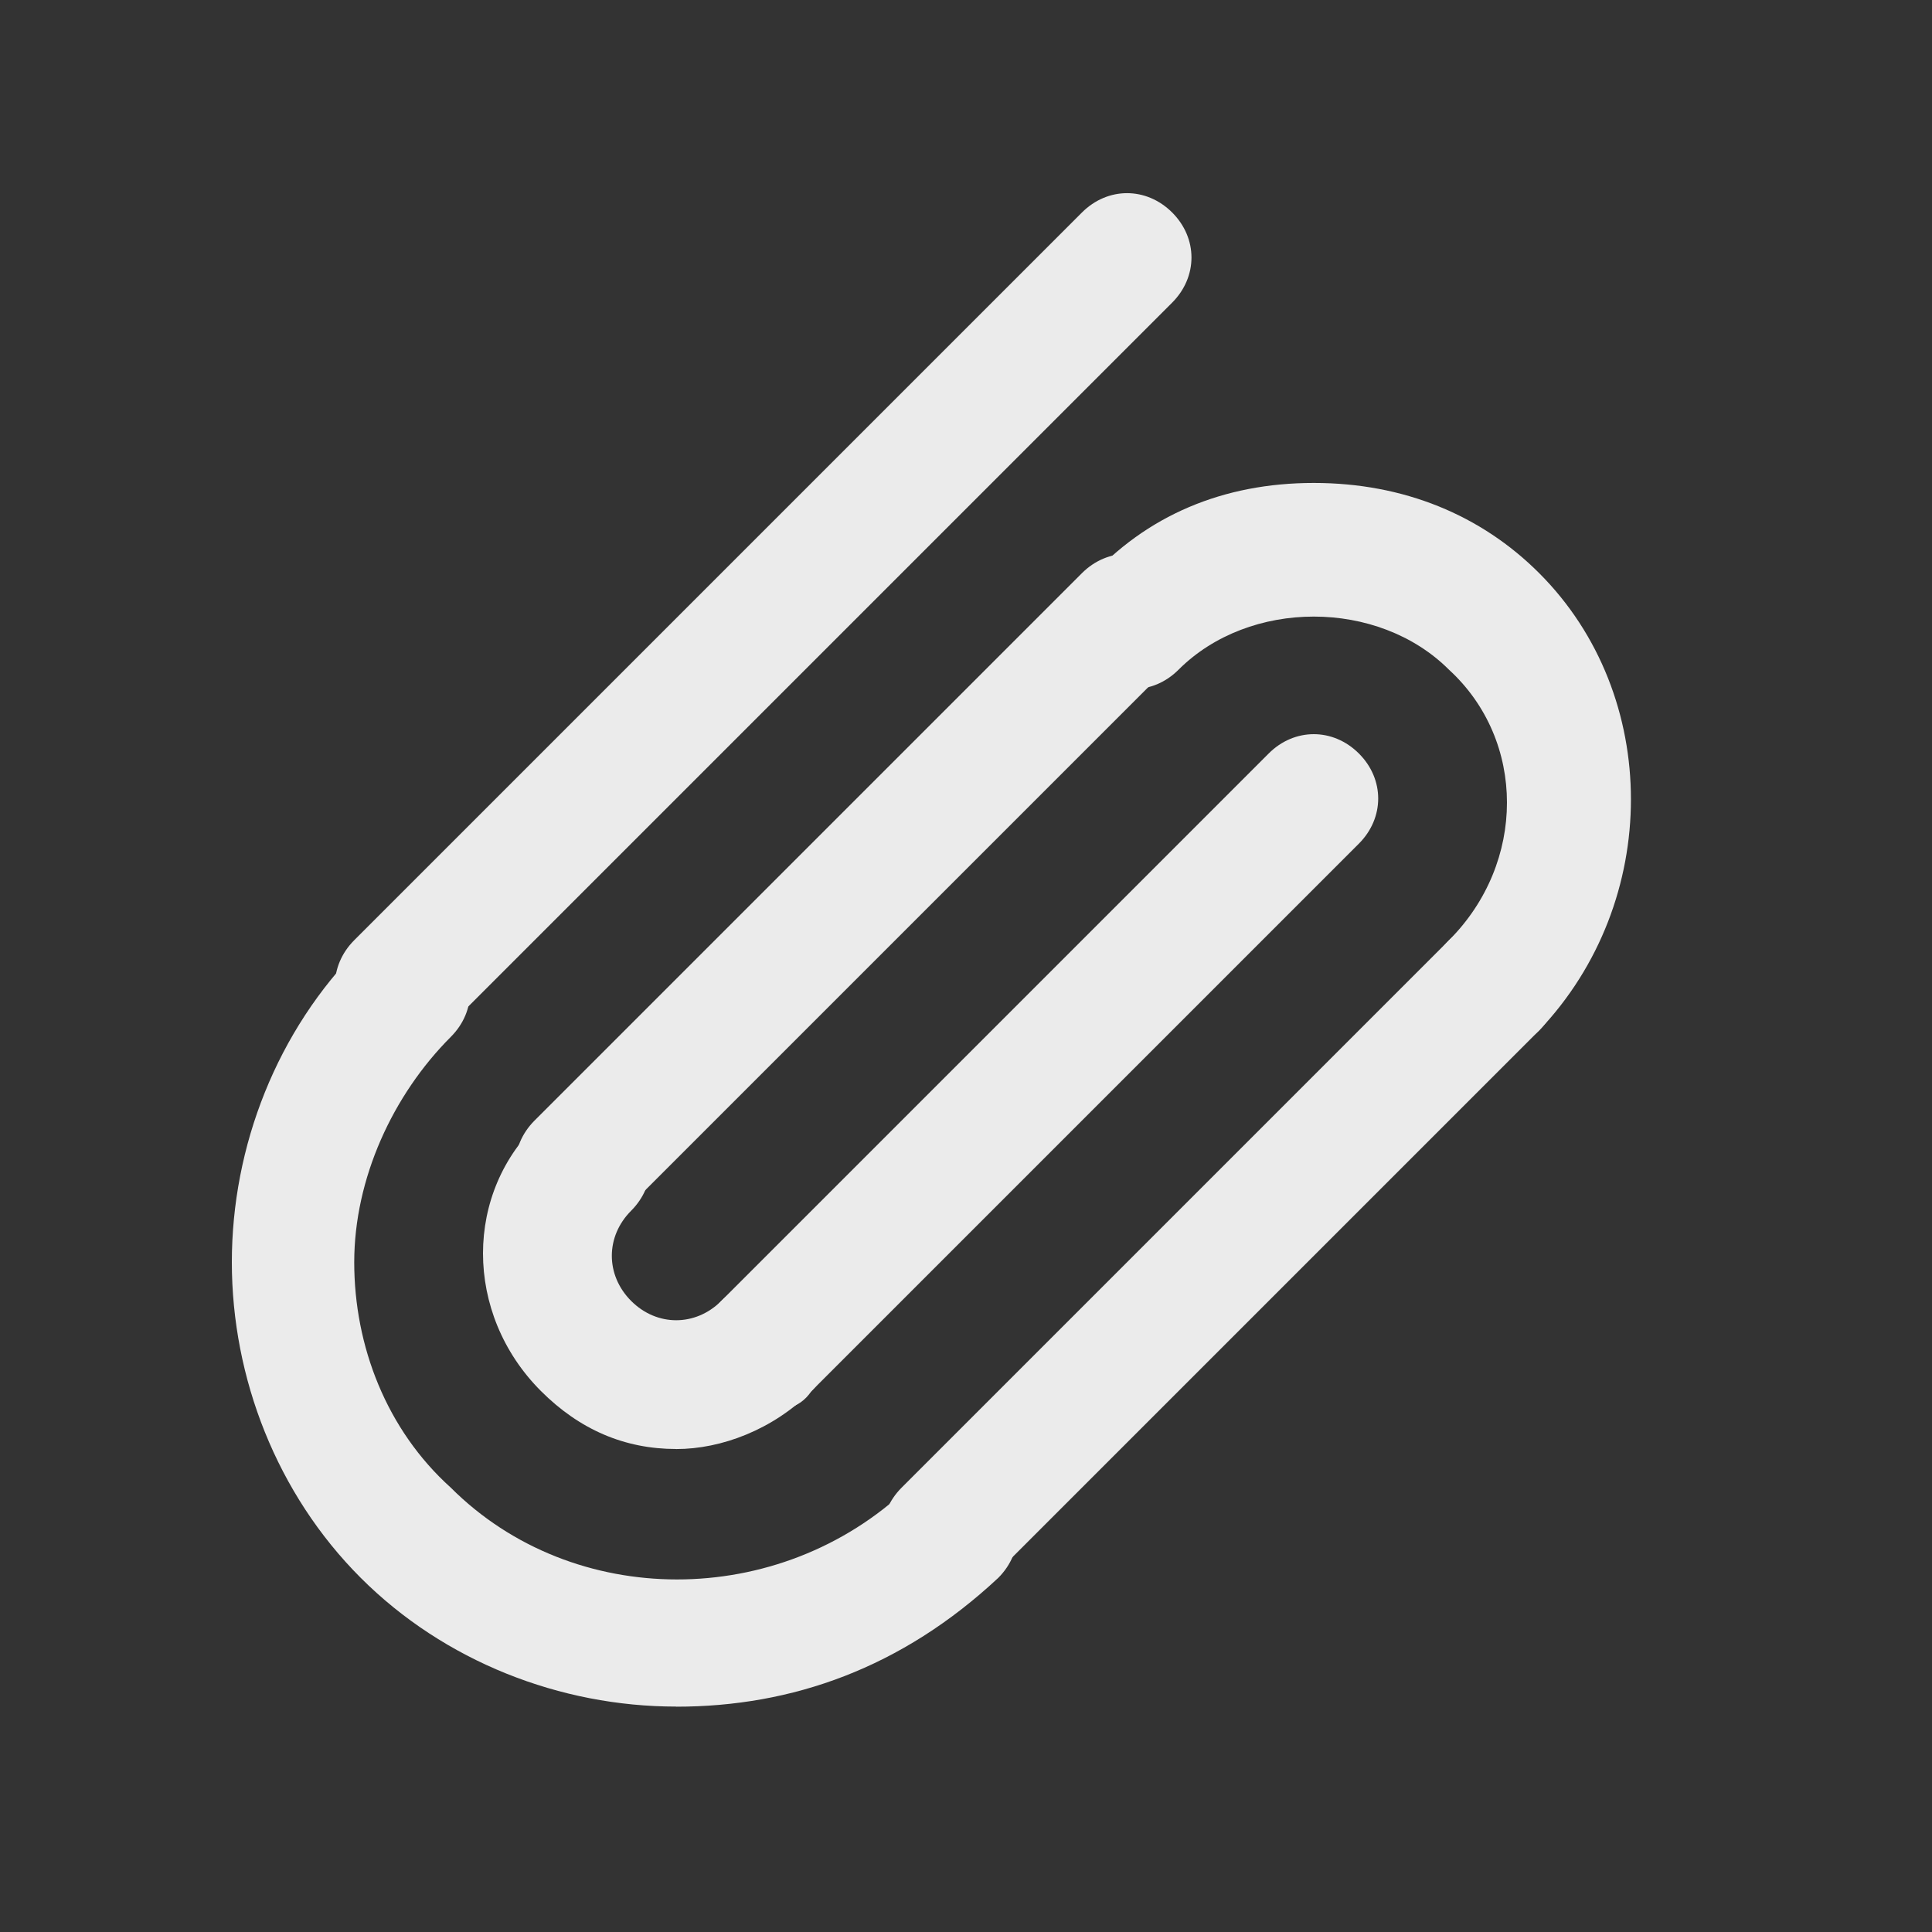 <!-- Generated by IcoMoon.io -->
<svg version="1.1" xmlns="http://www.w3.org/2000/svg" width="40" height="40" viewBox="0 0 40 40">
<rect x="0" y="0" width="40" height="40" fill="#333333" stroke="none"/>
<title>mi-attachment</title>
<path fill="#ebebeb" d="M14 30c-1.067 0-2-0.4-2.8-1.2-1.6-1.6-1.6-4.133 0-5.6 0.533-0.533 1.333-0.533 1.867 0s0.533 1.333 0 1.867c-0.533 0.533-0.533 1.333 0 1.867s1.333 0.533 1.867 0c0.533-0.533 1.333-0.533 1.867 0s0.533 1.333 0 1.867c-0.8 0.8-1.867 1.2-2.8 1.2z"></path>
<path fill="#ebebeb" d="M30.933 21.733c-0.4 0-0.667-0.133-0.933-0.4-0.533-0.533-0.533-1.333 0-1.867 1.6-1.6 1.6-4.133 0-5.6-1.467-1.467-4.133-1.467-5.6 0-0.533 0.533-1.333 0.533-1.867 0s-0.533-1.333 0-1.867c1.2-1.333 2.8-2 4.667-2s3.467 0.667 4.667 1.867c2.533 2.533 2.533 6.8 0 9.467-0.267 0.267-0.667 0.4-0.933 0.4z"></path>
<path fill="#ebebeb" d="M12 25.467c-0.4 0-0.667-0.133-0.933-0.4-0.533-0.533-0.533-1.333 0-1.867l11.333-11.333c0.533-0.533 1.333-0.533 1.867 0s0.533 1.333 0 1.867l-11.333 11.333c-0.133 0.267-0.533 0.4-0.933 0.4z"></path>
<path fill="#ebebeb" d="M19.6 33.067c-0.4 0-0.667-0.133-0.933-0.4-0.533-0.533-0.533-1.333 0-1.867l11.333-11.333c0.533-0.533 1.333-0.533 1.867 0s0.533 1.333 0 1.867l-11.333 11.333c-0.267 0.267-0.533 0.4-0.933 0.4z"></path>
<path fill="#ebebeb" d="M15.867 29.2c-0.4 0-0.667-0.133-0.933-0.4-0.533-0.533-0.533-1.333 0-1.867l11.333-11.333c0.533-0.533 1.333-0.533 1.867 0s0.533 1.333 0 1.867l-11.333 11.333c-0.267 0.4-0.667 0.4-0.933 0.4z"></path>
<path fill="#ebebeb" d="M8.267 21.733c-0.4 0-0.667-0.133-0.933-0.4-0.533-0.533-0.533-1.333 0-1.867l15.067-15.067c0.533-0.533 1.333-0.533 1.867 0s0.533 1.333 0 1.867l-15.067 15.067c-0.267 0.267-0.533 0.4-0.933 0.4z"></path>
<path fill="#ebebeb" d="M14 35.333c-2.4 0-4.8-0.933-6.533-2.667s-2.667-4.133-2.667-6.533 0.933-4.8 2.667-6.533c0.533-0.533 1.333-0.533 1.867 0s0.533 1.333 0 1.867c-1.2 1.2-2 2.933-2 4.667s0.667 3.467 2 4.667c2.533 2.533 6.8 2.533 9.467 0 0.533-0.533 1.333-0.533 1.867 0s0.533 1.333 0 1.867c-2 1.867-4.267 2.667-6.667 2.667z"></path>
</svg>
